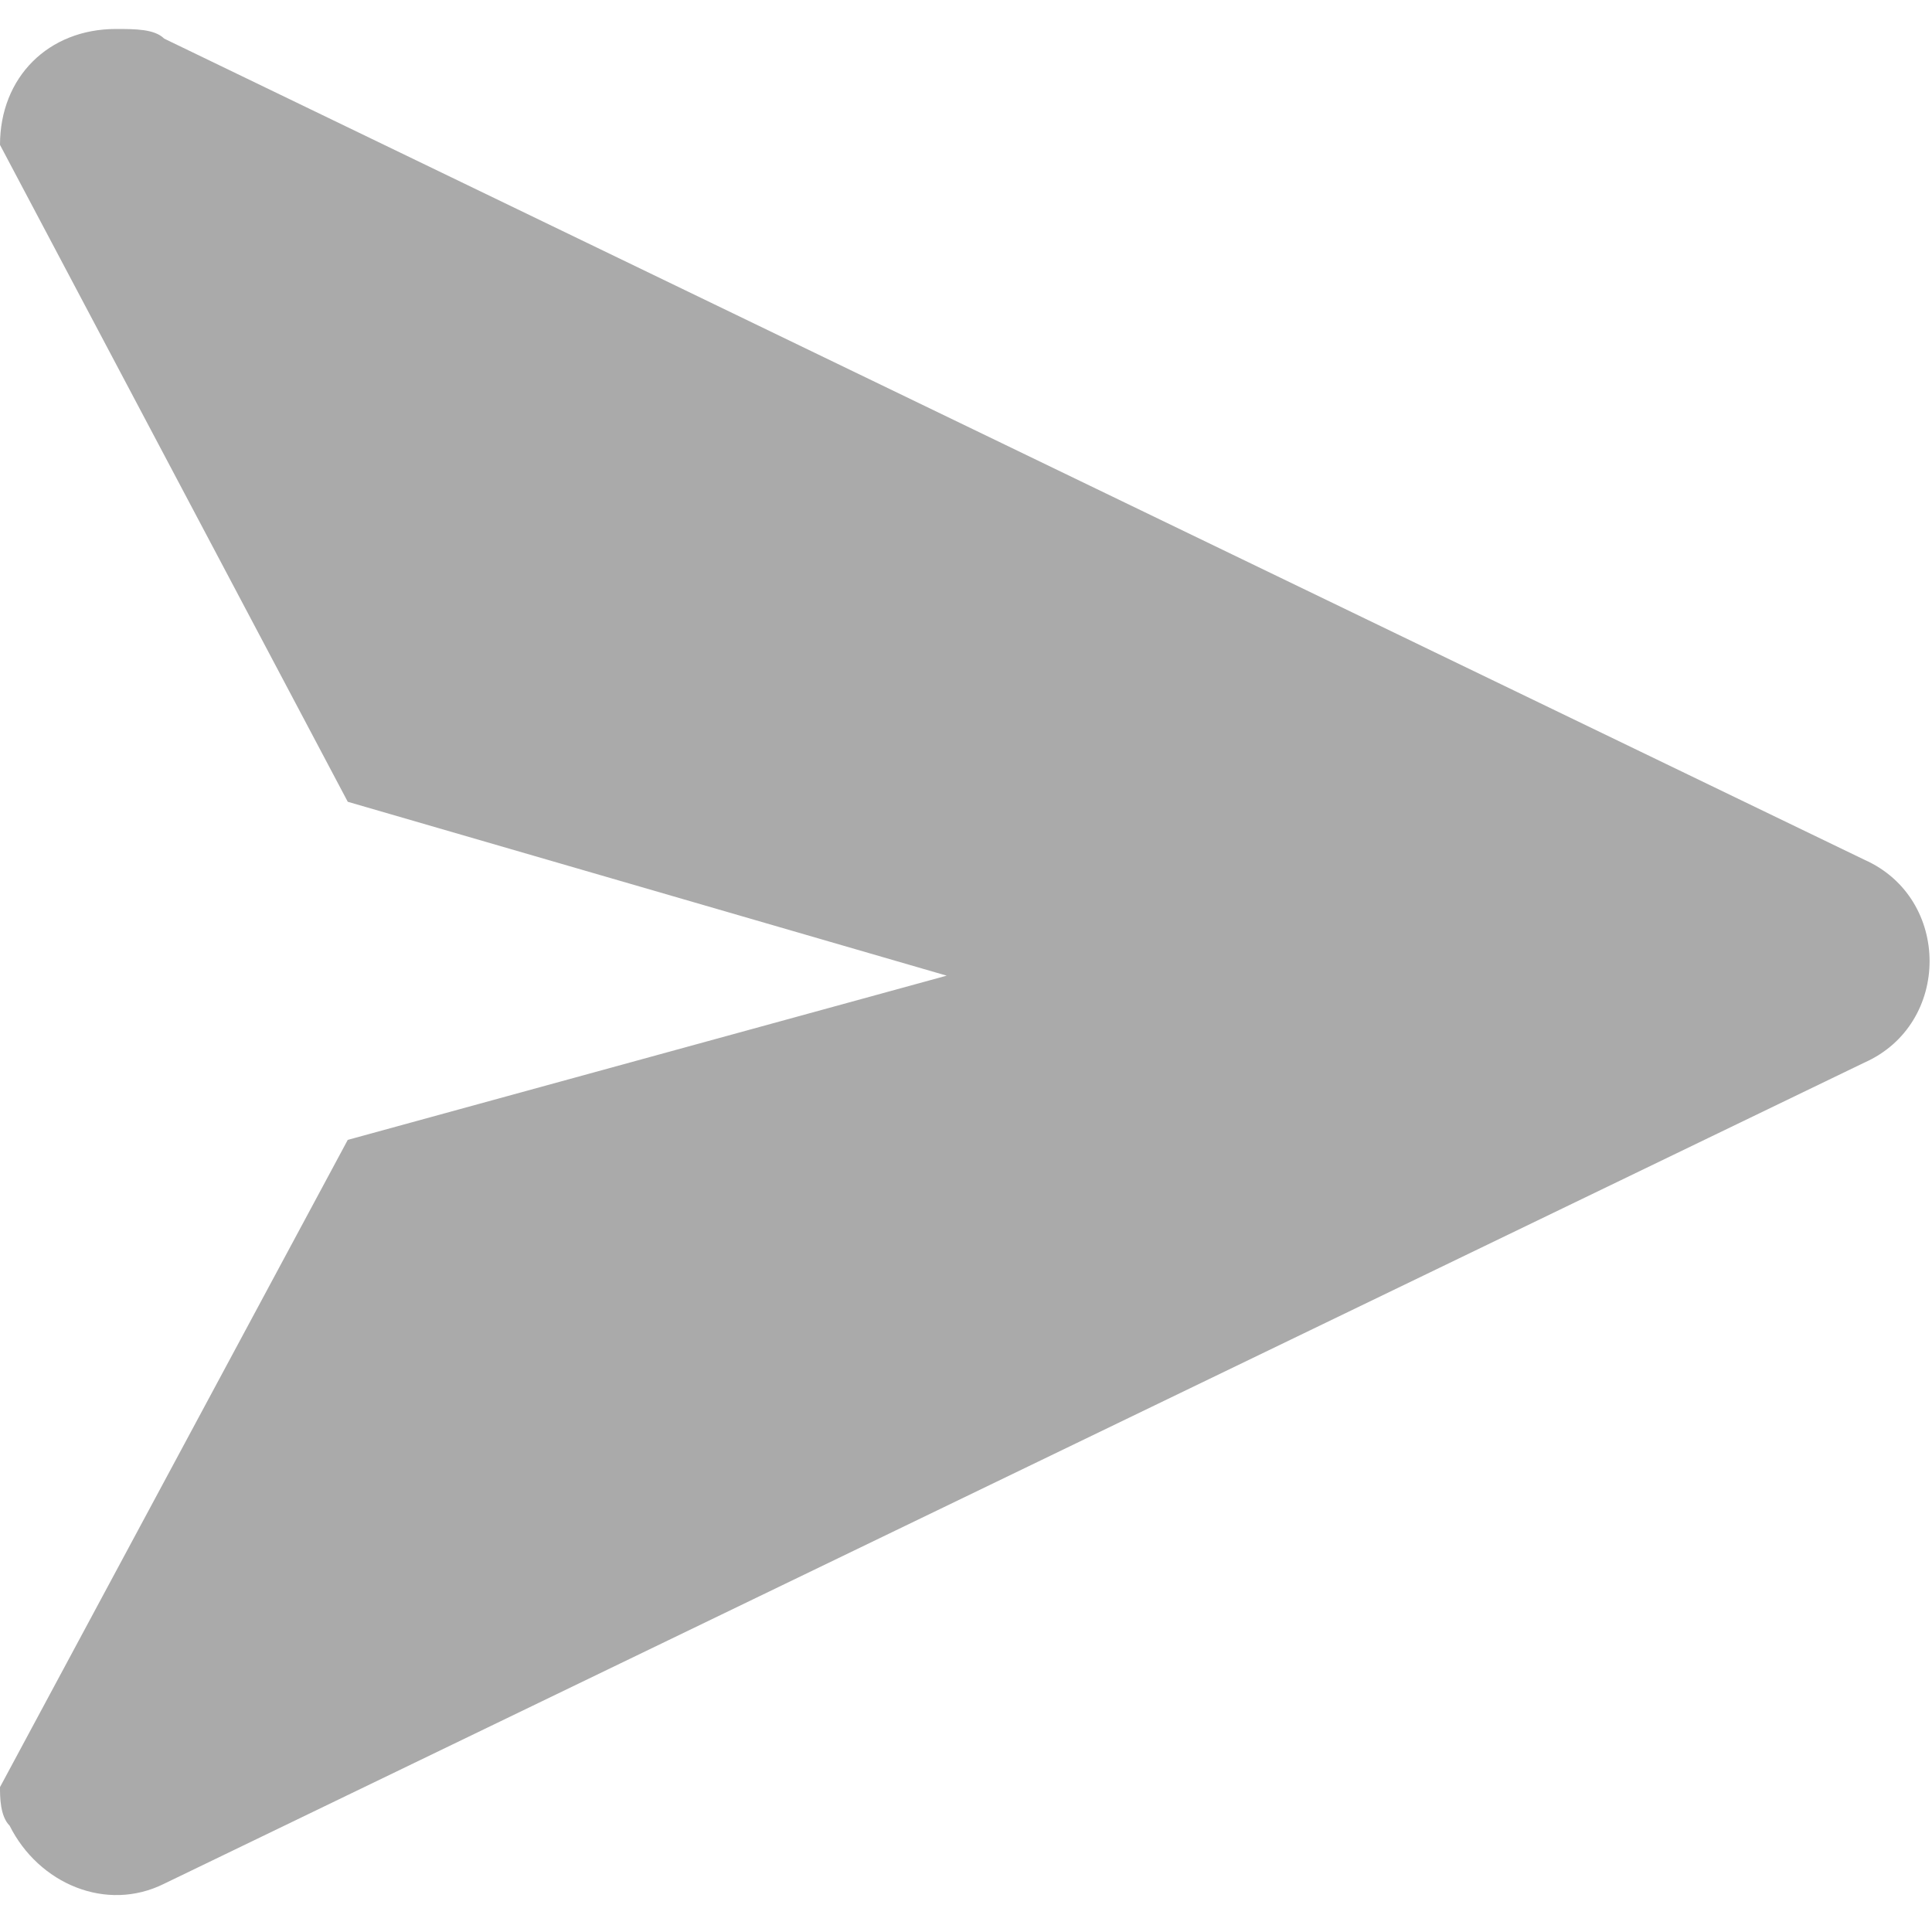 <?xml version="1.0" encoding="utf-8"?>
<!-- Generator: Adobe Illustrator 22.0.1, SVG Export Plug-In . SVG Version: 6.00 Build 0)  -->
<svg version="1.1" id="Layer_1" xmlns="http://www.w3.org/2000/svg" xmlns:xlink="http://www.w3.org/1999/xlink" x="0px" y="0px"
	 viewBox="0 0 20 20" style="enable-background:new 0 0 20 20;" xml:space="preserve">
<style type="text/css">
	.st0{fill:#AAAAAA;}
</style>
<path class="st0" d="M19.3,8.9c0.9,0.4,0.9,1.7,0,2.1L1.7,19.5c-0.6,0.3-1.3,0-1.6-0.6C0,18.8,0,18.6,0,18.5l3.6-6.7l6.2-1.7
	L3.6,8.3L0,1.5c0-0.7,0.5-1.2,1.2-1.2c0.2,0,0.4,0,0.5,0.1L19.3,8.9z"/>
</svg>
